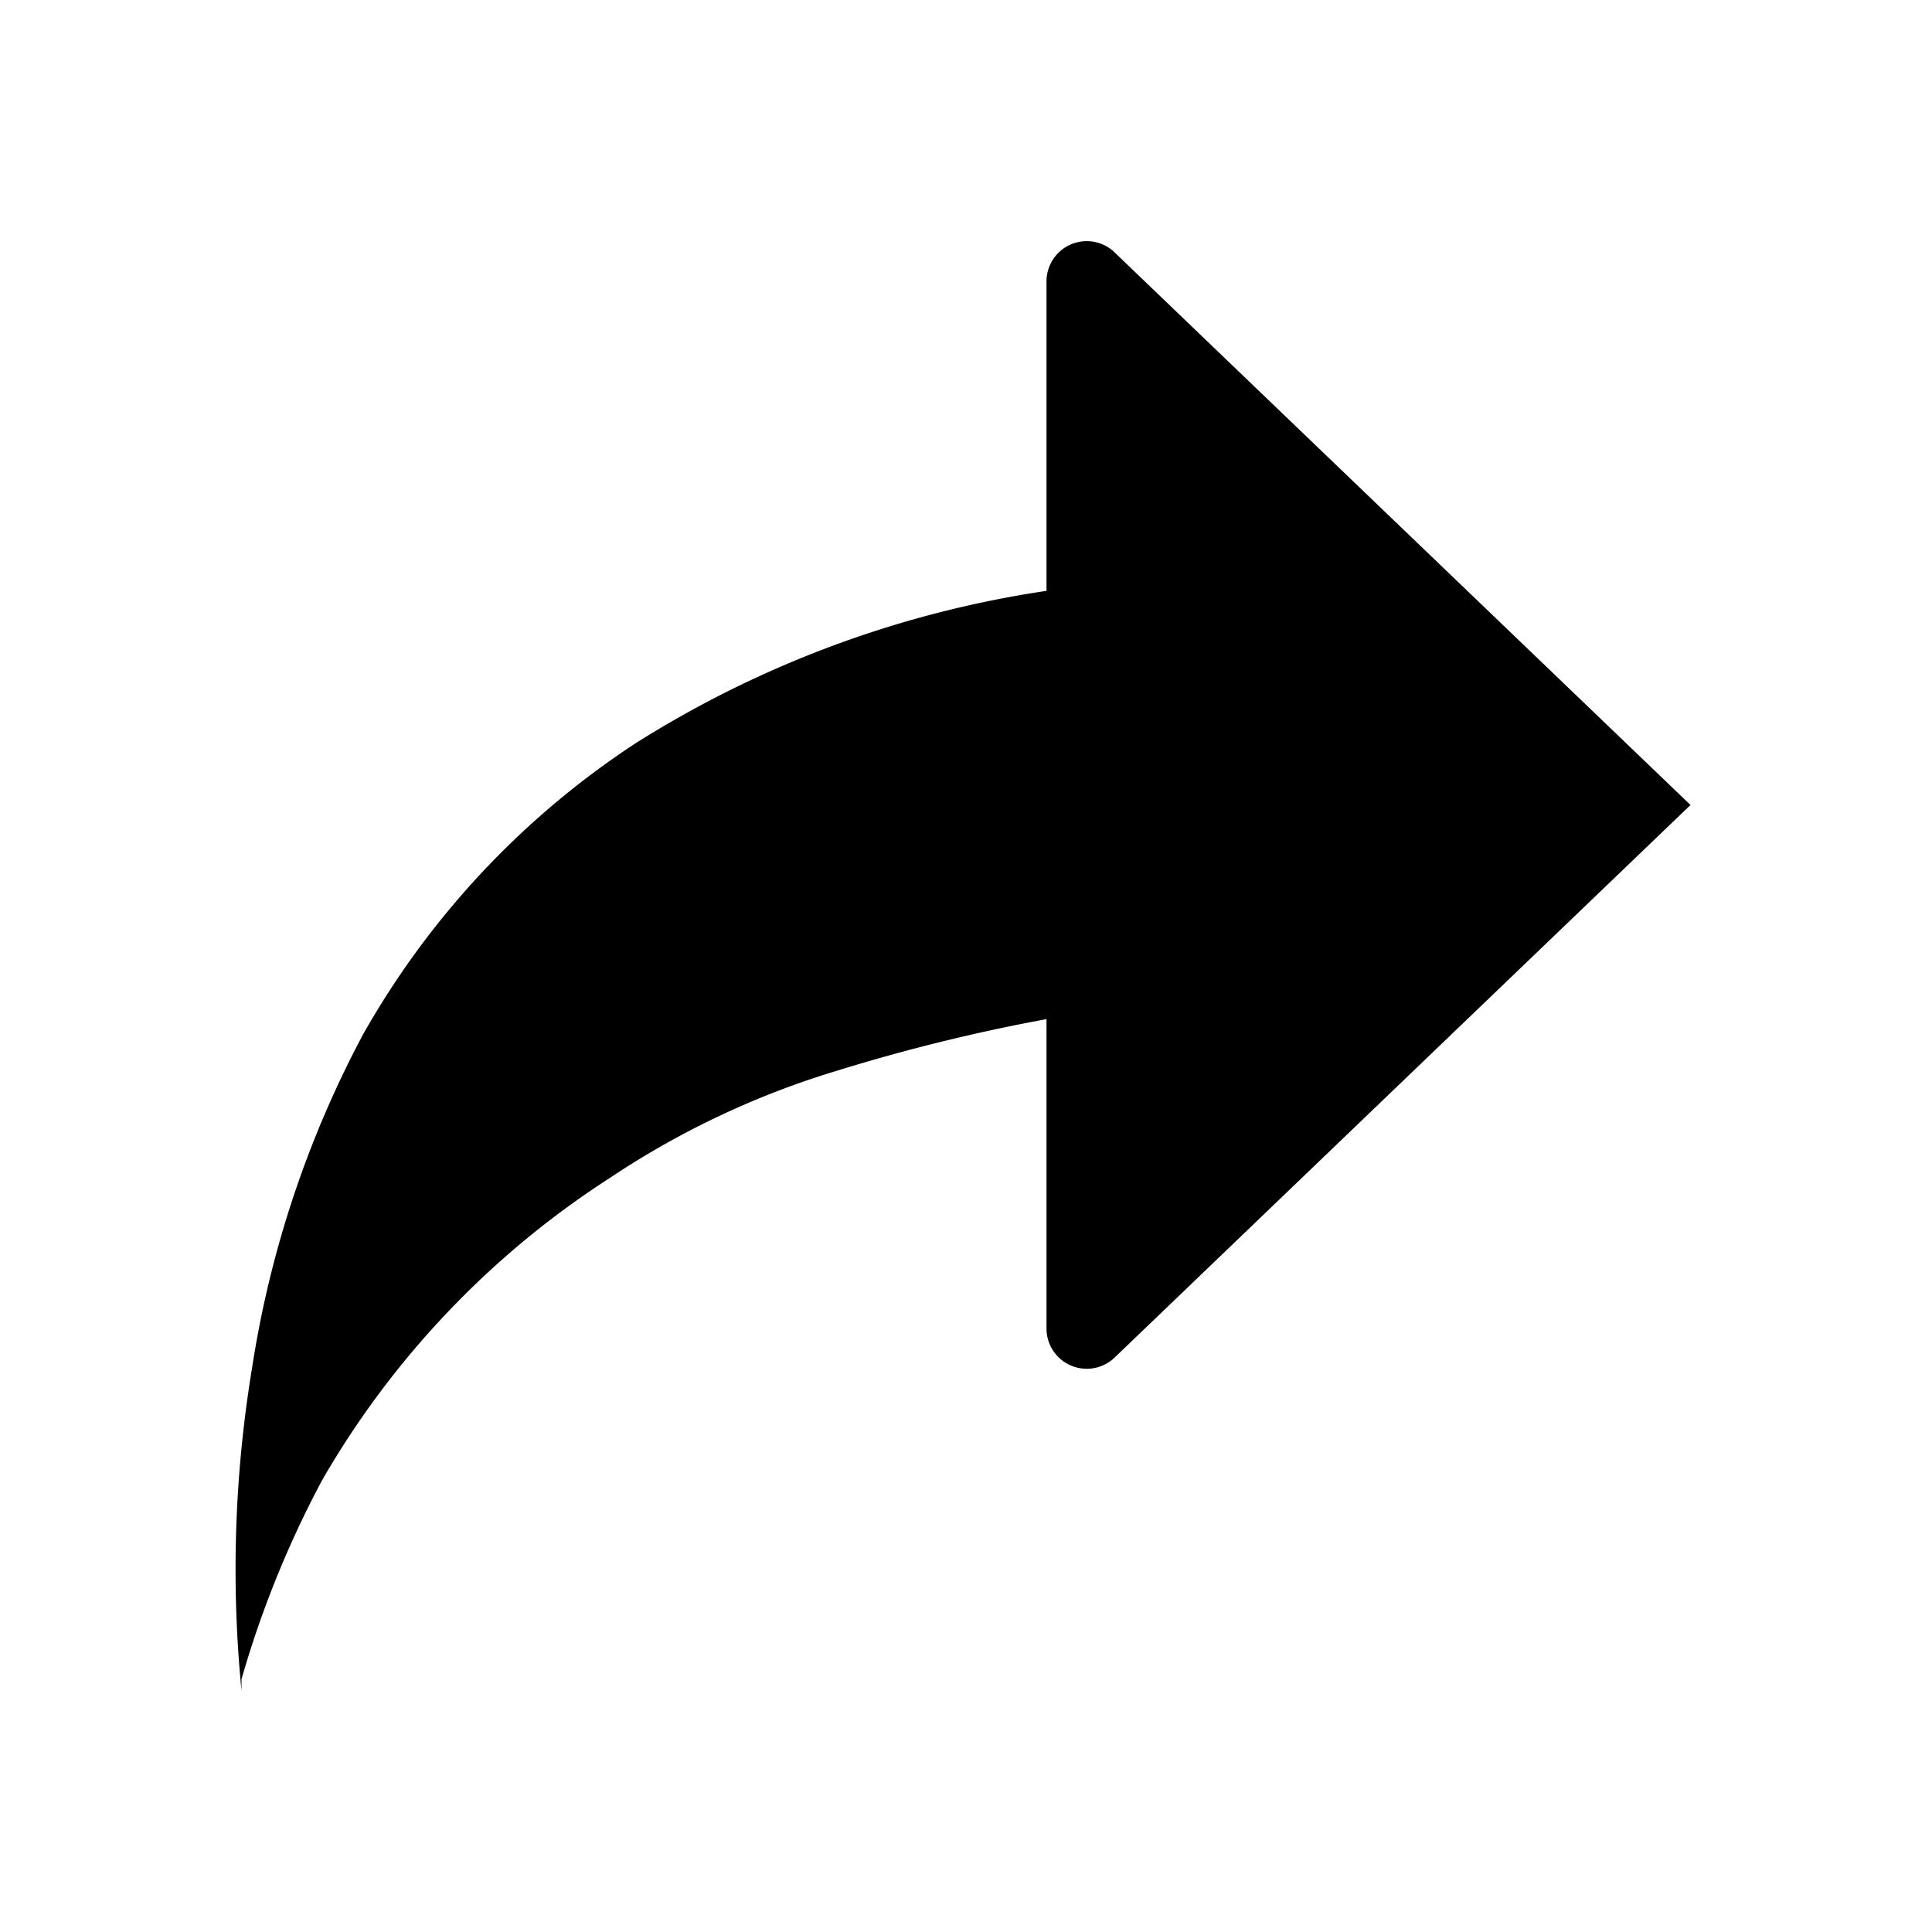 <svg xmlns="http://www.w3.org/2000/svg" viewBox="0 0 24 24"><path d="M13.83 3.12a.5.5 0 0 0-.83.38v3.84a13.18 13.18 0 0 0-5.1 1.89 10.49 10.49 0 0 0-3.39 3.62A13 13 0 0 0 3.13 17 15.38 15.38 0 0 0 3 21v-.14a12.66 12.66 0 0 1 1-2.47 11 11 0 0 1 3.58-3.76 10.57 10.57 0 0 1 2.82-1.33 22.69 22.69 0 0 1 2.6-.64v3.84a.5.5 0 0 0 .84.37L21 10z"/></svg>